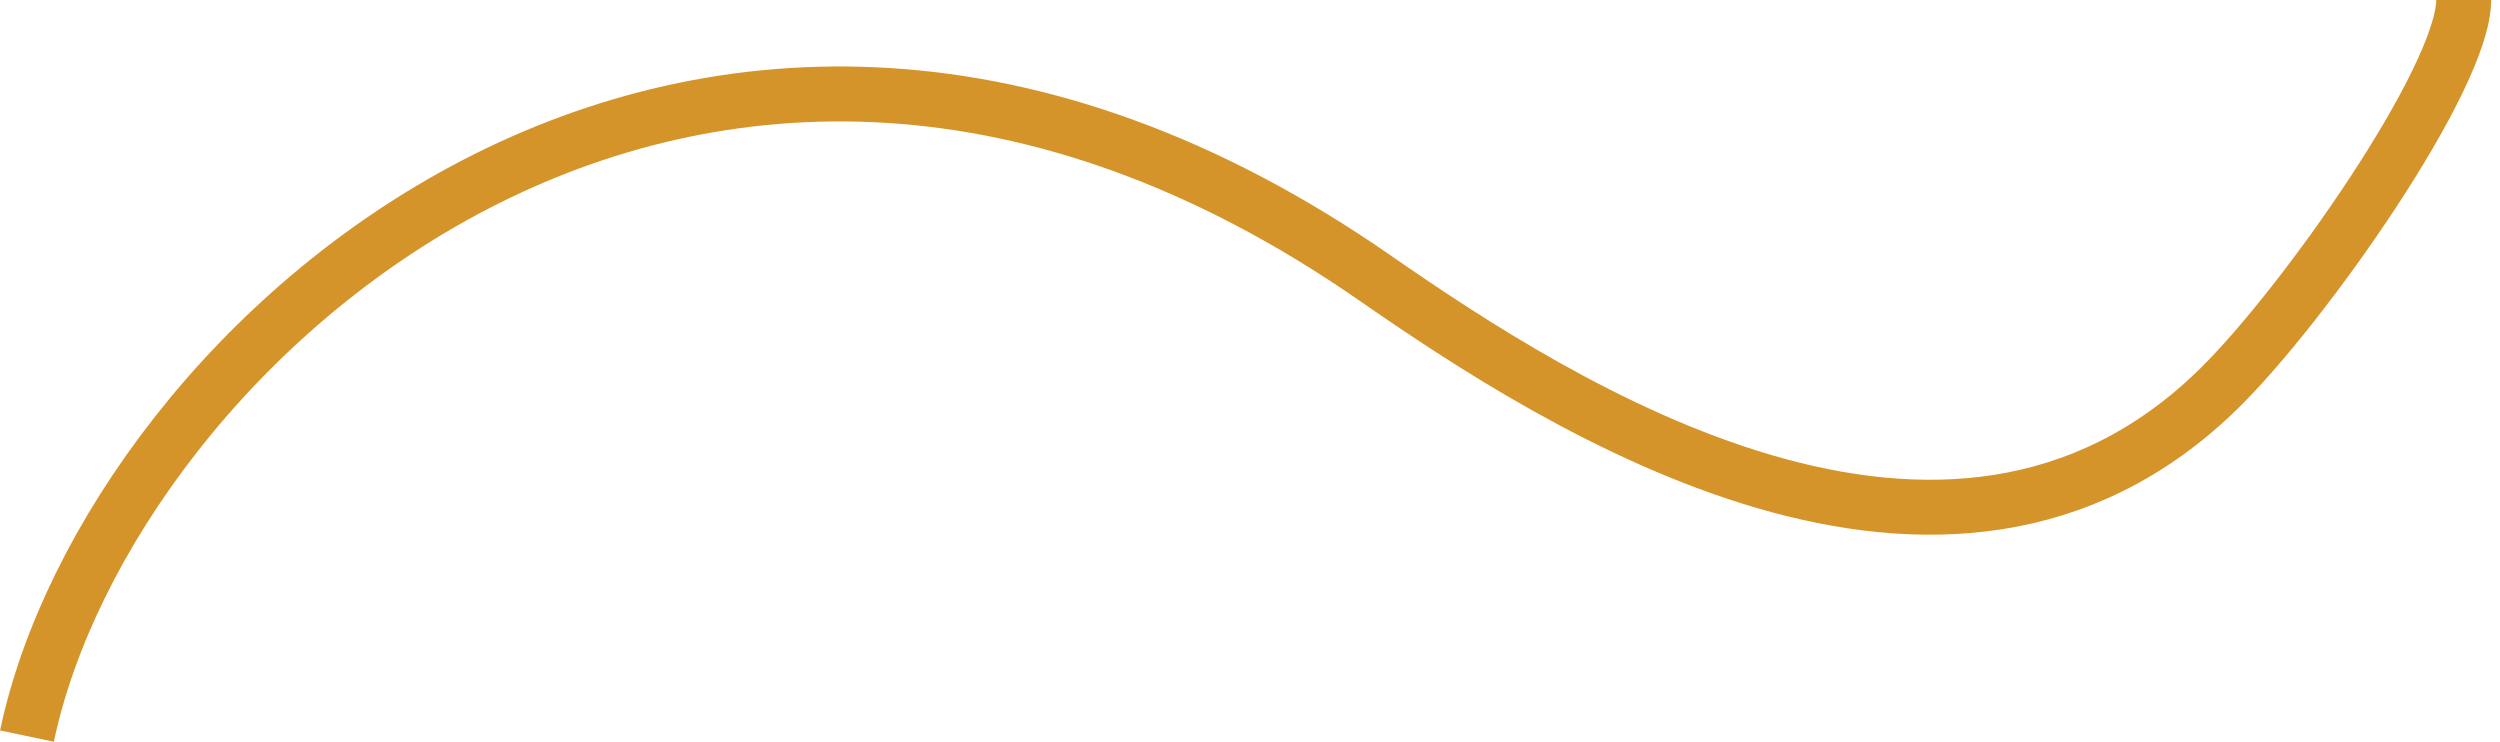 <svg width="91" height="27" viewBox="0 0 91 27" fill="none" xmlns="http://www.w3.org/2000/svg">
<path d="M0.982 26.794C3.955 12.639 25.262 -7.078 50.038 10.111C56.779 14.788 70.849 23.861 80.759 14.155C83.856 11.122 89.678 2.831 89.678 0" stroke="#D5942A" stroke-width="2"/>
</svg>
